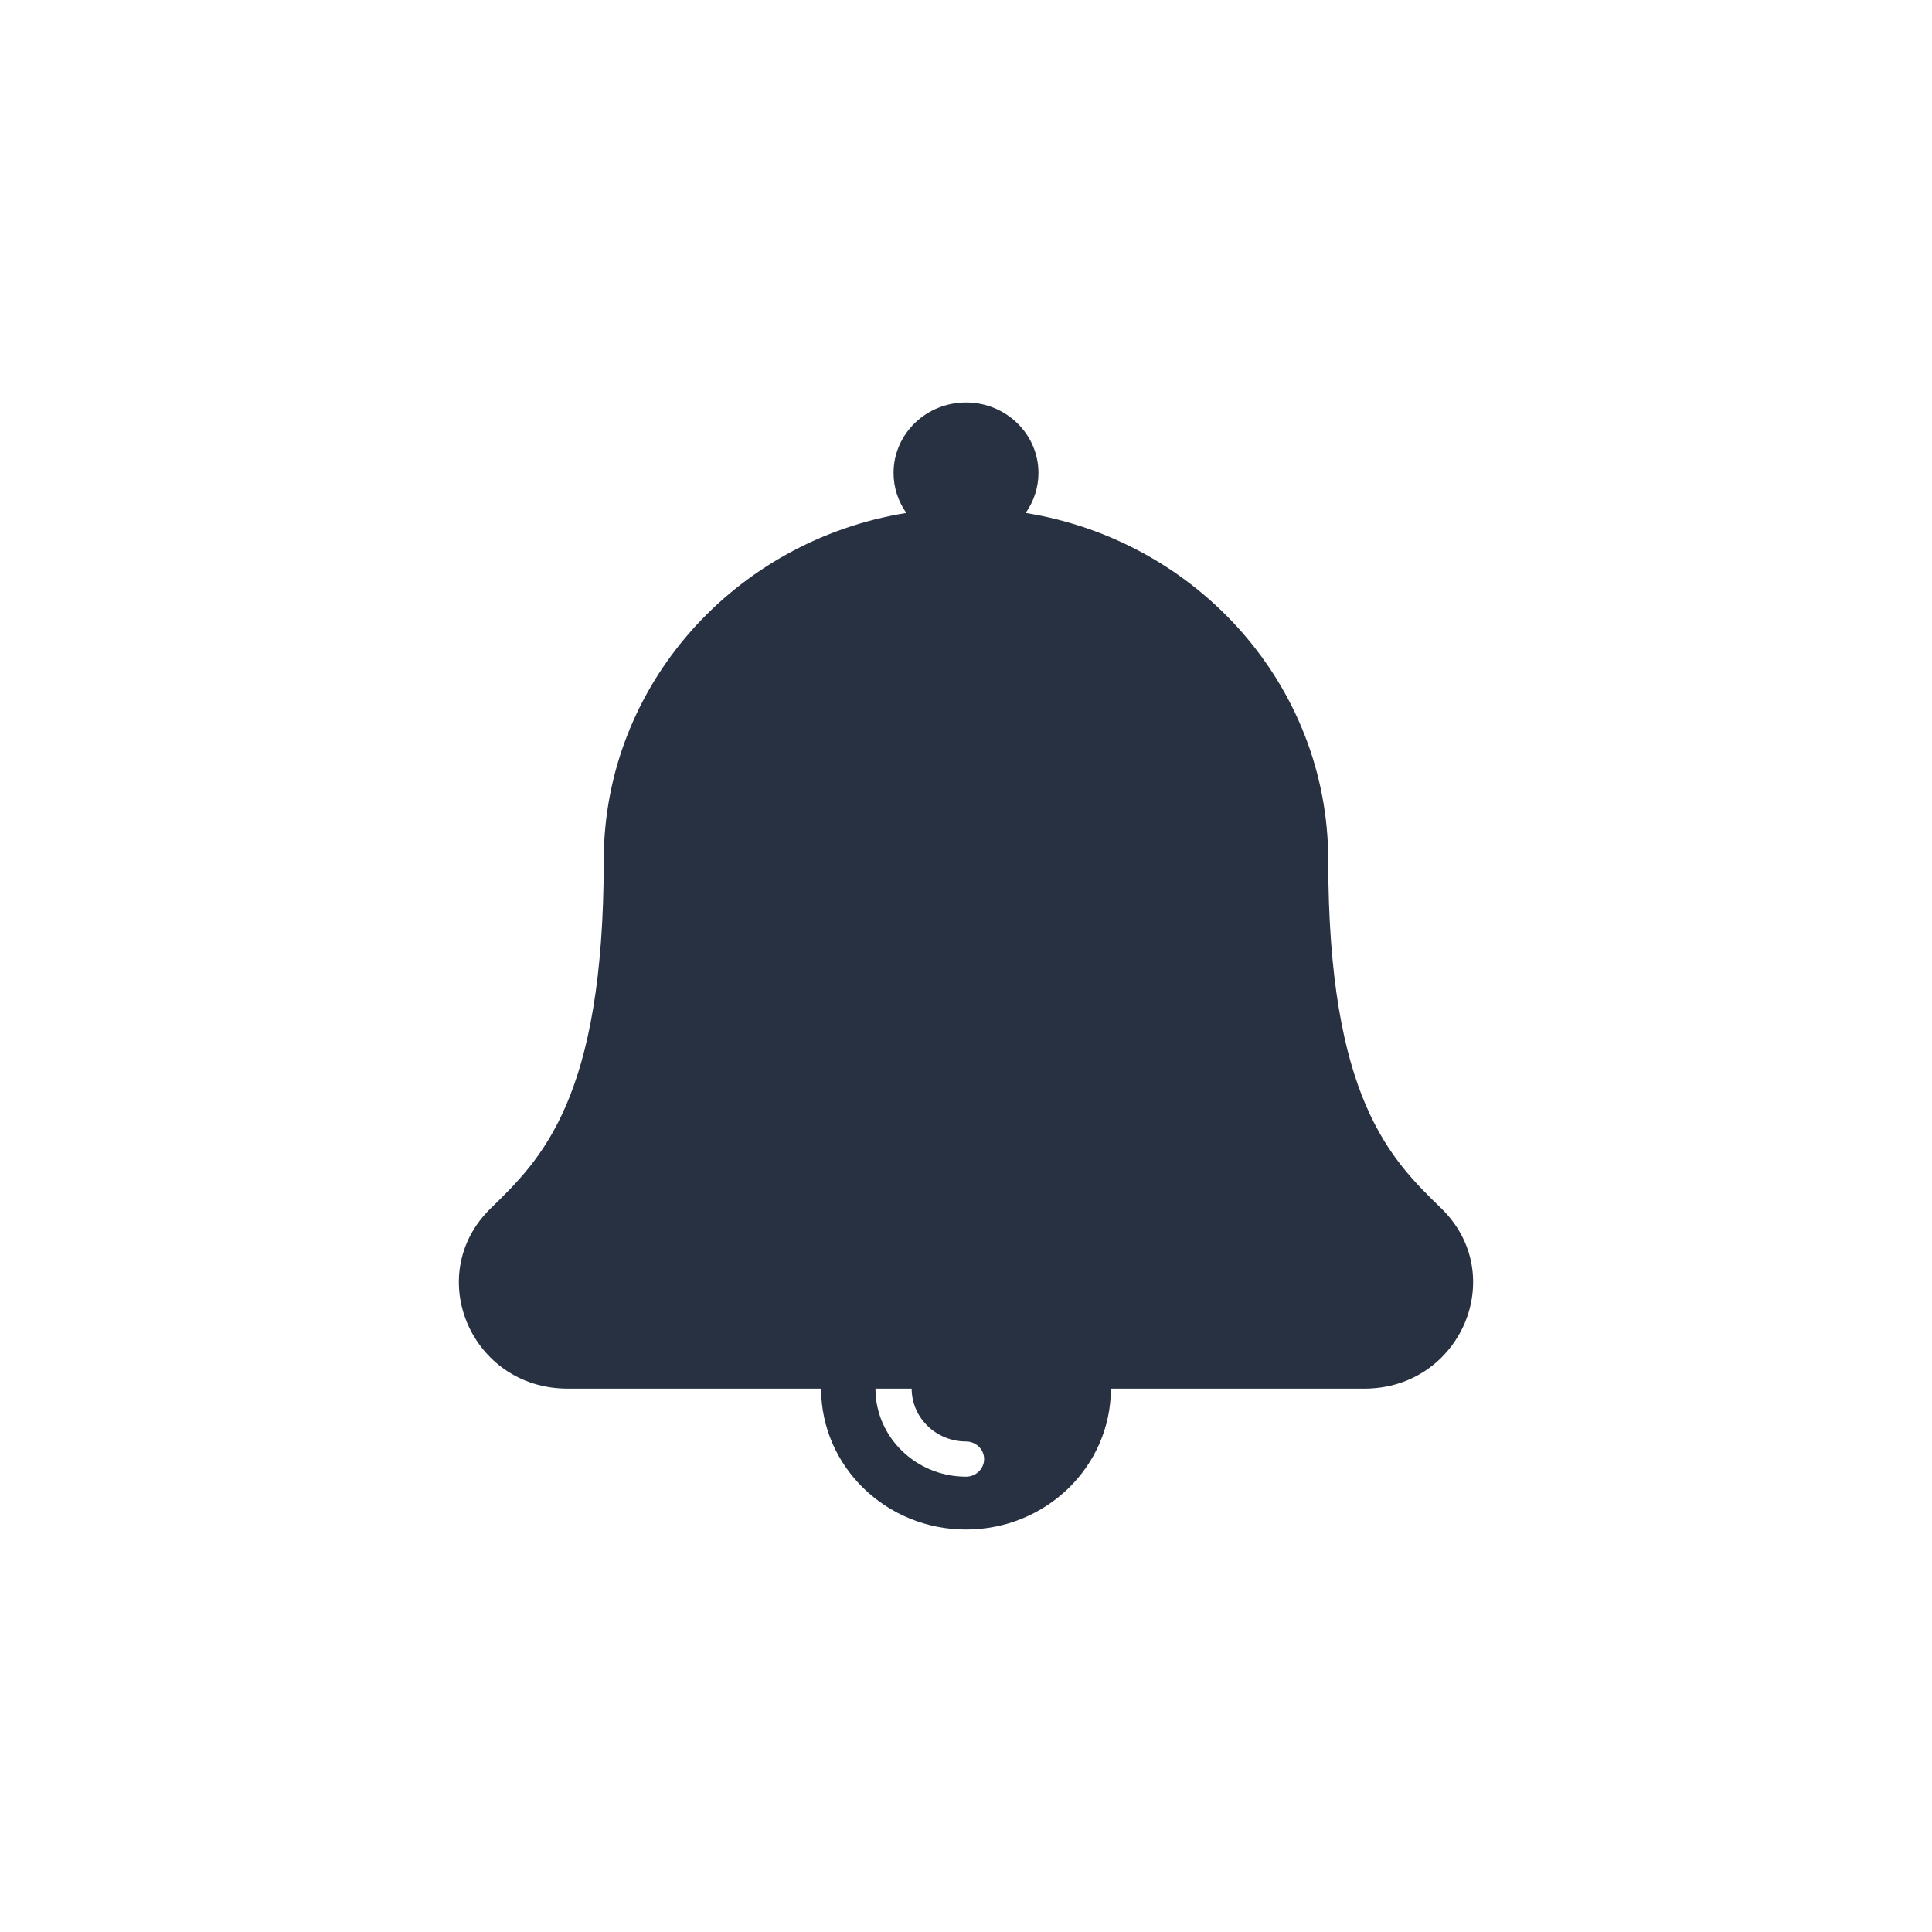 <svg xmlns="http://www.w3.org/2000/svg" xmlns:xlink="http://www.w3.org/1999/xlink" width="40" height="40" viewBox="0 0 40 40">
    <g fill="none" fill-rule="evenodd">
        <path d="M0 0H40V40H0z"/>
        <g transform="translate(9 8)">
	    <path fill="#273142" fill-rule="nonzero" d="M20.838 17.016C19.795 16.002 18.5 14.74 18.5 9.813c0-3.619-2.71-6.62-6.265-7.193.173-.244.265-.532.265-.828 0-.806-.672-1.459-1.5-1.459S9.5.986 9.5 1.792c0 .307.098.592.265.828C6.211 3.192 3.5 6.194 3.5 9.812c0 4.928-1.296 6.19-2.339 7.204C-.252 18.39.75 20.75 2.752 20.75H8c0 1.61 1.343 2.917 3 2.917s3-1.306 3-2.917h5.247c1.999 0 3.007-2.358 1.591-3.734zM11 21.844c.207 0 .375.163.375.364 0 .202-.168.365-.375.365-1.034 0-1.875-.818-1.875-1.823h.75c0 .603.505 1.094 1.125 1.094z" />
        </g>
    </g>
</svg>

